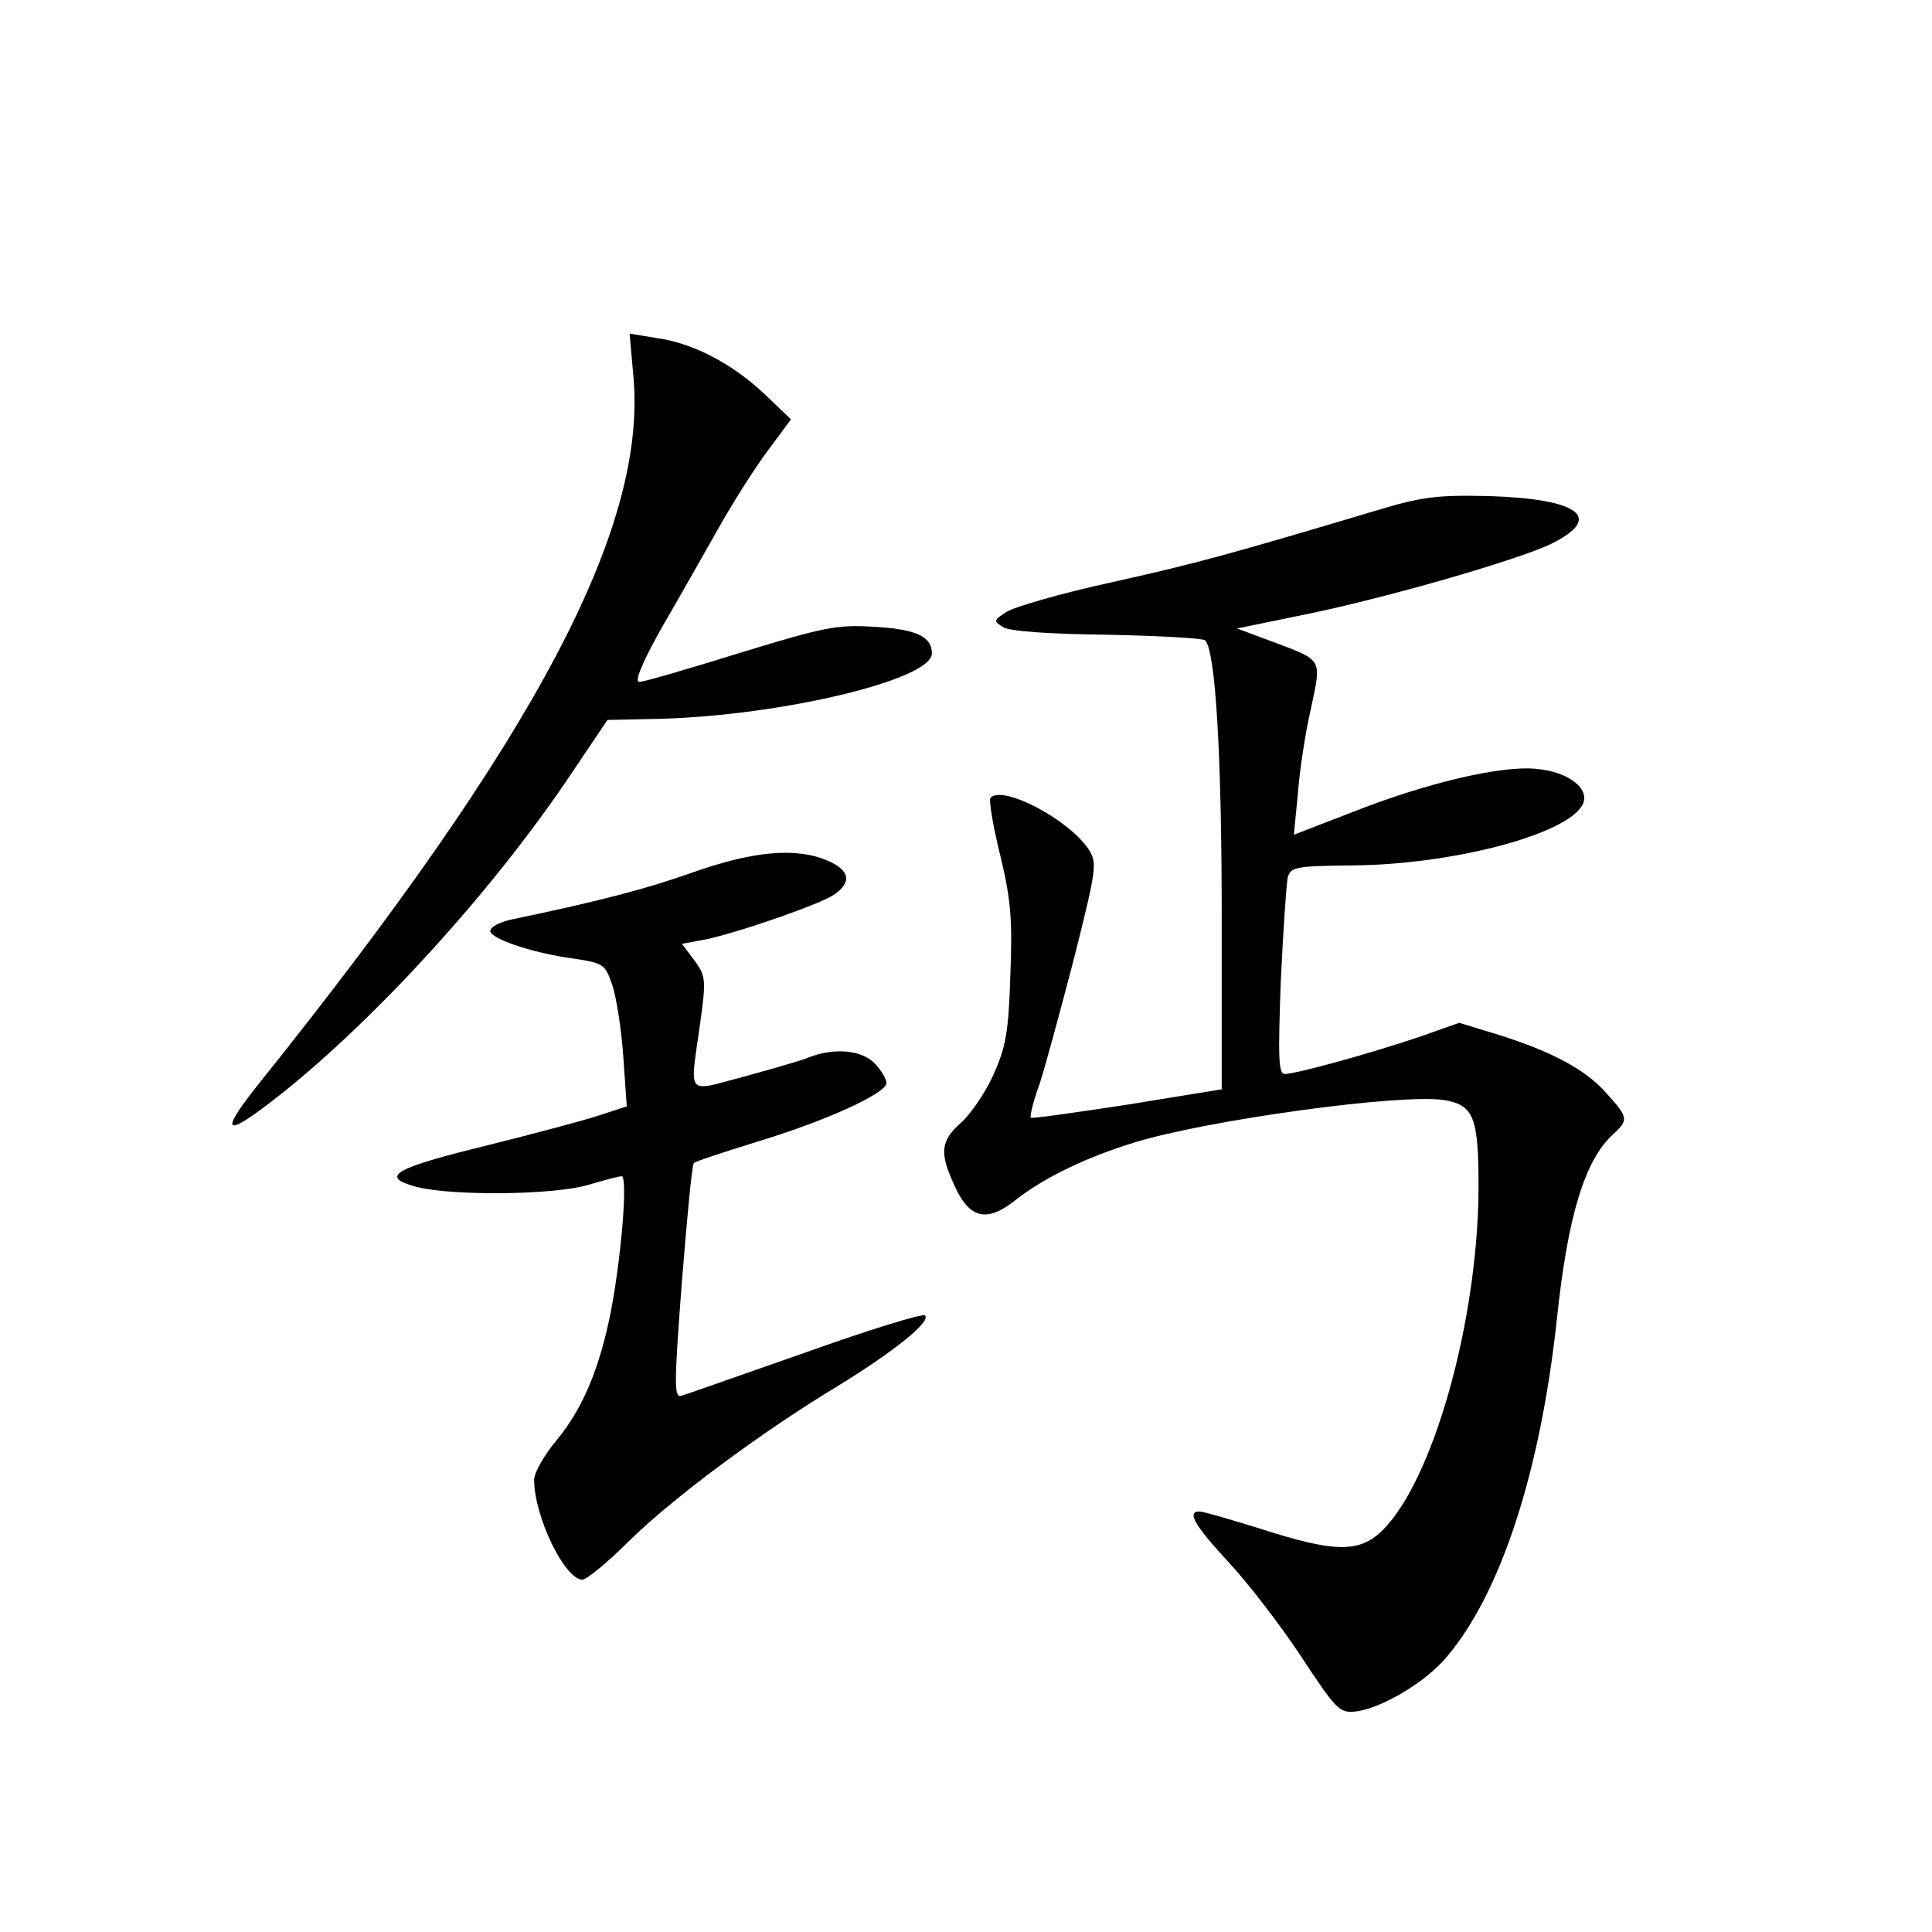 <?xml version="1.0" standalone="no"?>
<!DOCTYPE svg PUBLIC "-//W3C//DTD SVG 20010904//EN"
 "http://www.w3.org/TR/2001/REC-SVG-20010904/DTD/svg10.dtd">
<svg version="1.0" xmlns="http://www.w3.org/2000/svg"
 width="340pt" height="340pt" viewBox="0 0 340 340"
 preserveAspectRatio="xMidYMid meet">
<g transform="translate(0,340) scale(0.1,-0.1)"
fill="#000000" stroke="none">
<path d="M1115 2734 c22 -266 -173 -634 -657 -1238 -76 -95 -64 -101 37 -21
167 133 368 353 504 554 l70 104 93 2 c215 6 478 69 478 115 0 30 -28 43 -103
47 -65 4 -88 -1 -235 -46 -90 -28 -169 -51 -177 -51 -9 0 5 34 41 98 31 53 76
133 101 177 25 44 63 104 85 133 l40 54 -46 44 c-56 53 -125 90 -190 99 l-48
8 7 -79z"/>
<path d="M2420 2501 c-251 -75 -316 -93 -465 -126 -87 -19 -170 -43 -184 -52
-23 -15 -23 -16 -5 -27 11 -7 84 -12 183 -13 91 -2 168 -6 172 -10 18 -19 29
-200 29 -484 l0 -306 -166 -27 c-92 -14 -169 -25 -170 -23 -2 2 4 28 15 58 10
30 37 130 61 222 40 159 41 168 26 192 -35 53 -151 114 -173 91 -3 -3 4 -48
17 -100 19 -79 22 -114 18 -213 -3 -100 -8 -126 -30 -175 -14 -31 -40 -69 -57
-84 -36 -32 -38 -53 -11 -111 26 -58 57 -65 107 -25 51 40 124 75 208 101 129
40 471 87 547 75 52 -9 60 -31 60 -154 -1 -237 -81 -519 -171 -605 -40 -38
-84 -37 -214 5 -52 16 -99 30 -106 30 -23 0 -9 -24 50 -88 33 -35 91 -110 128
-166 62 -94 68 -101 96 -98 45 5 123 51 160 95 96 112 166 327 195 597 19 180
49 279 99 324 27 25 27 29 -11 71 -36 42 -96 74 -191 104 l-69 21 -71 -25
c-86 -29 -216 -65 -236 -65 -11 0 -12 27 -7 163 4 89 10 171 12 182 5 19 13
21 112 22 175 1 375 53 406 105 17 28 -22 60 -81 65 -62 6 -194 -25 -325 -77
l-101 -39 7 72 c3 40 13 107 23 150 19 90 22 84 -71 119 l-59 22 112 23 c141
28 381 97 441 126 93 46 50 79 -110 84 -92 2 -117 -1 -200 -26z"/>
<path d="M1220 1865 c-82 -29 -161 -50 -319 -83 -19 -4 -36 -12 -38 -19 -5
-13 71 -40 147 -50 53 -8 55 -10 68 -48 7 -22 16 -79 19 -126 l6 -86 -49 -16
c-27 -9 -114 -32 -194 -52 -168 -41 -194 -56 -126 -74 65 -16 243 -14 302 4
27 8 53 15 58 15 11 0 0 -136 -18 -233 -20 -104 -50 -175 -96 -231 -22 -26
-40 -58 -40 -70 0 -65 54 -176 85 -176 7 0 44 30 82 68 76 75 232 191 366 272
98 60 166 114 155 125 -4 4 -98 -25 -210 -65 -112 -39 -210 -74 -218 -76 -14
-5 -14 16 0 200 9 113 18 207 21 209 2 3 51 19 109 37 123 37 230 86 230 104
0 7 -9 22 -20 34 -23 24 -71 29 -117 11 -15 -6 -67 -21 -115 -34 -102 -27 -94
-36 -76 93 11 79 10 84 -10 112 l-22 29 38 7 c53 10 201 61 229 79 33 22 29
44 -12 61 -55 23 -130 16 -235 -21z"/>
</g>
</svg>
